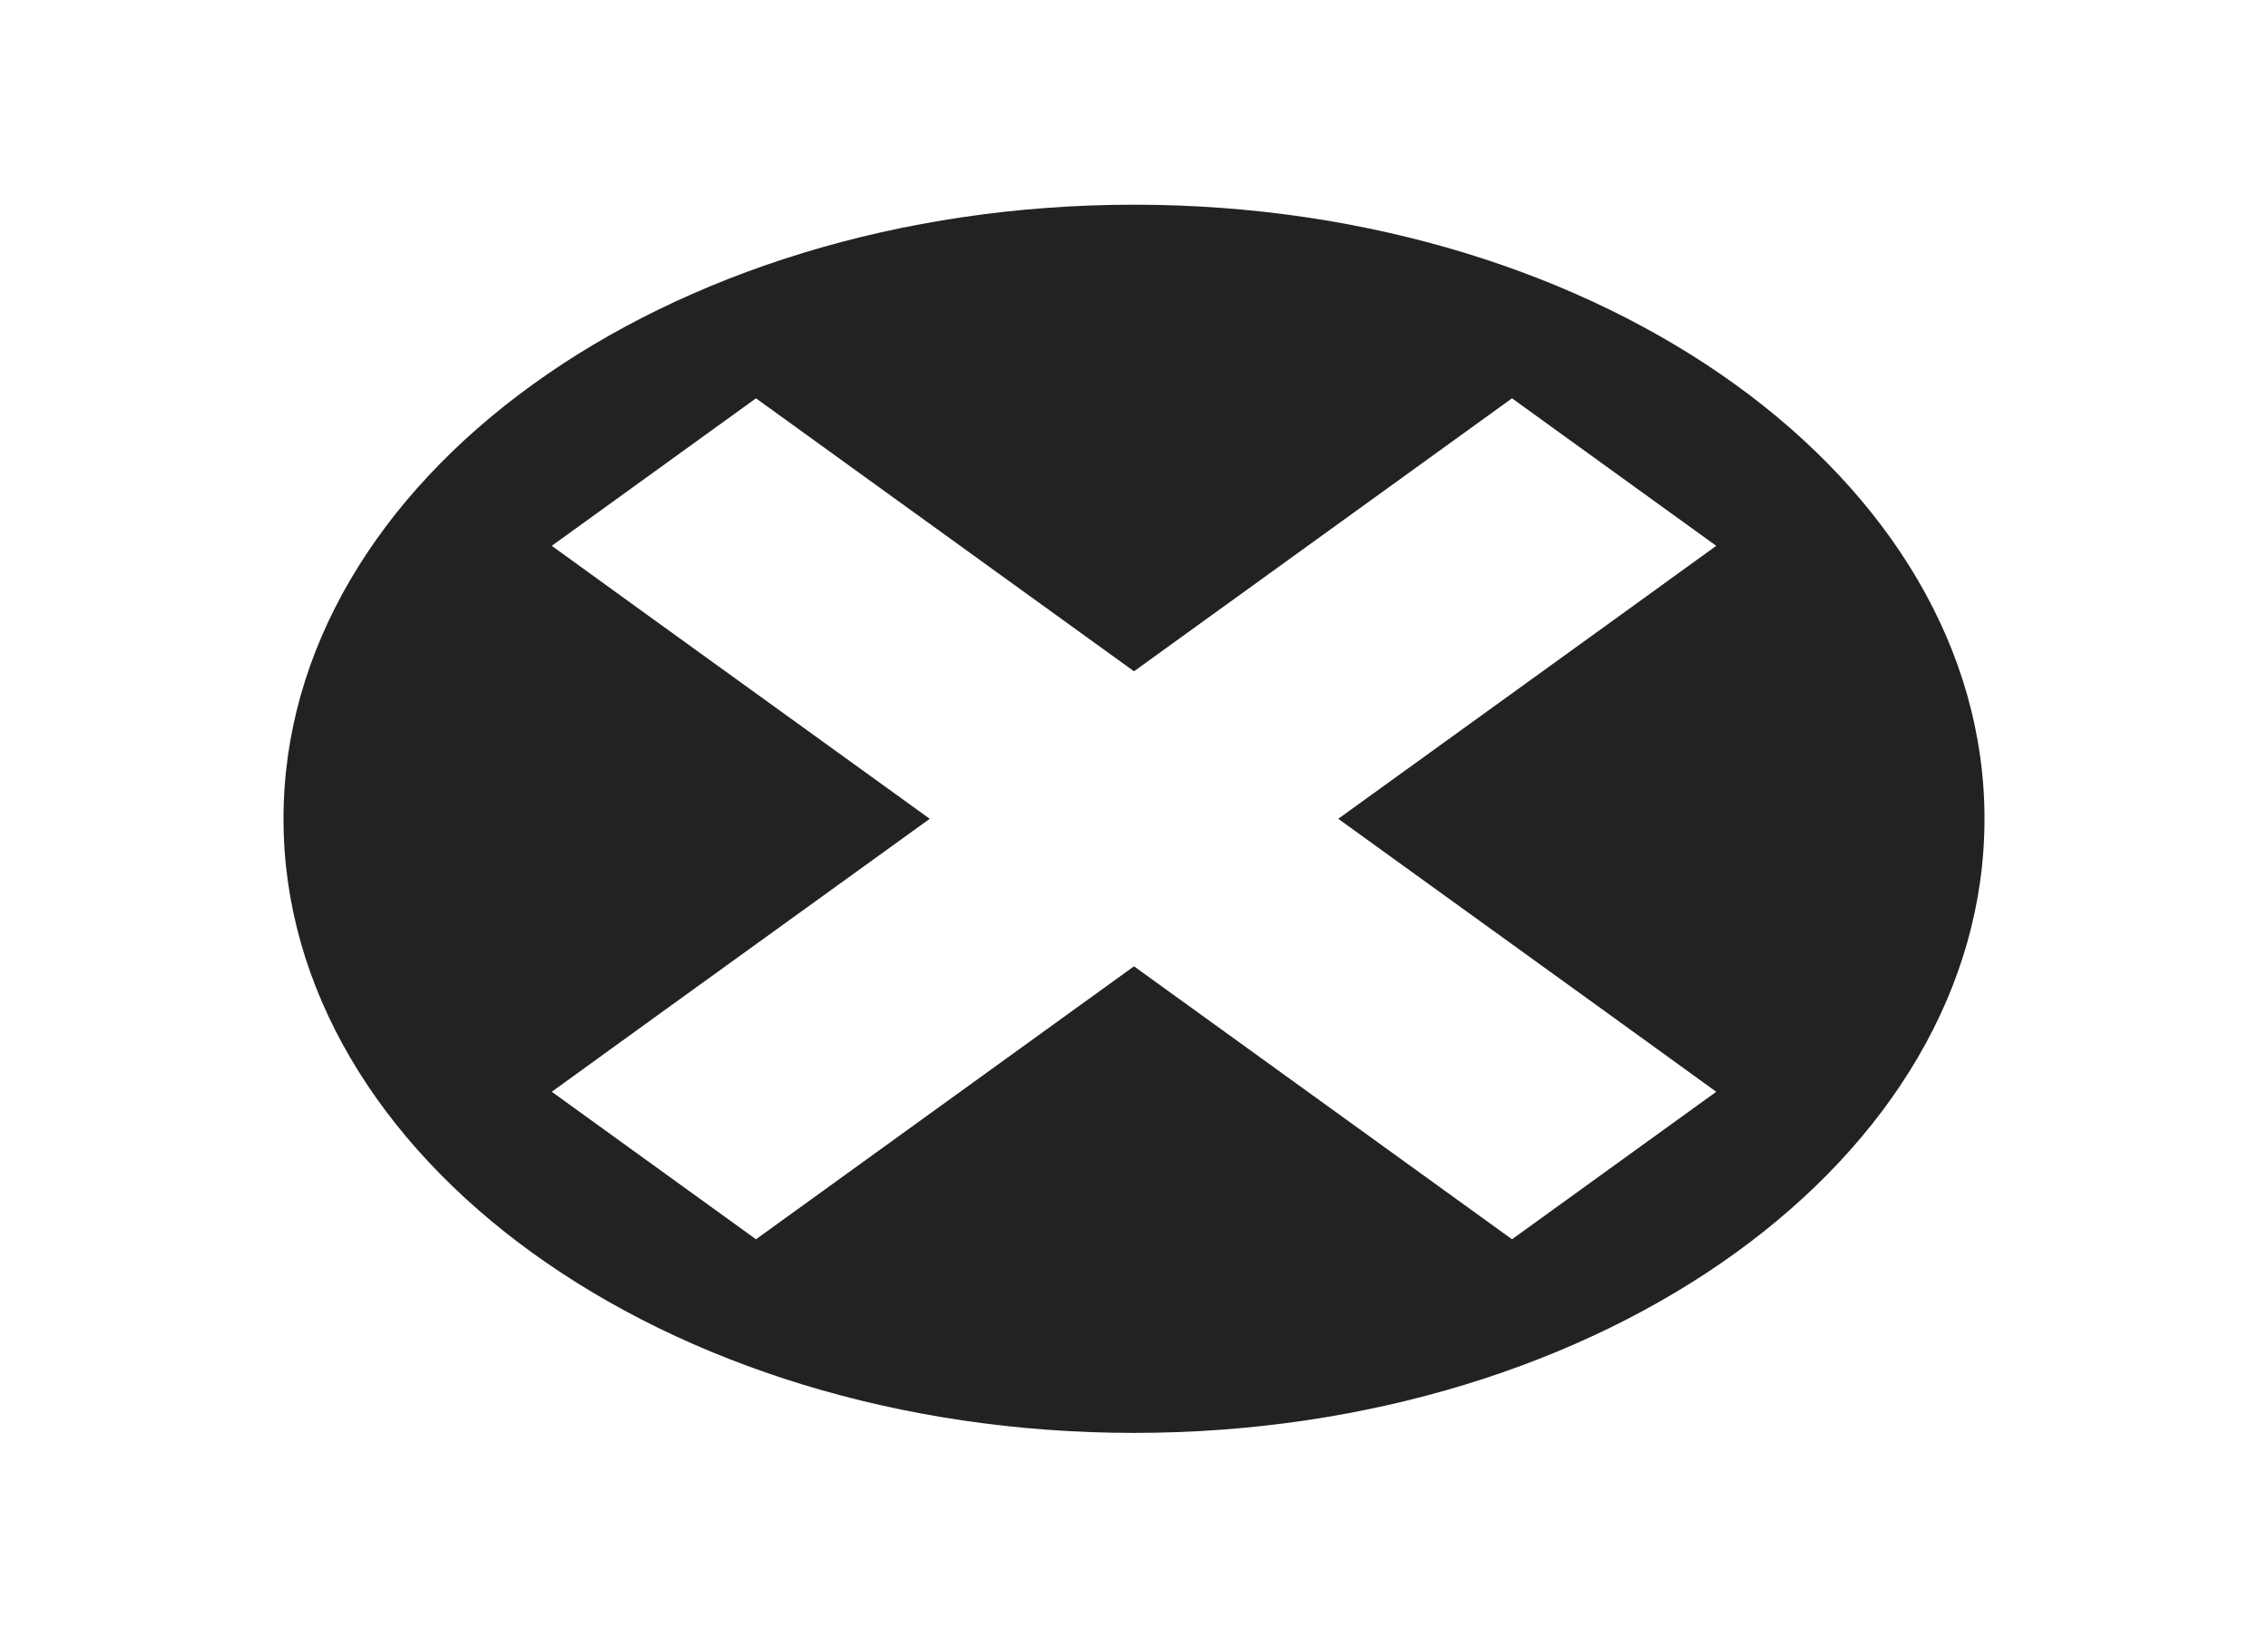 <svg width="18" height="13" viewBox="0 0 18 13" fill="none" xmlns="http://www.w3.org/2000/svg">
<path fill-rule="evenodd" clip-rule="evenodd" d="M15.75 6.5C15.75 9.192 12.728 11.375 9 11.375C5.272 11.375 2.25 9.192 2.25 6.5C2.25 3.808 5.272 1.625 9 1.625C12.728 1.625 15.75 3.808 15.75 6.5ZM4.379 8.667L5.189 8.081L7.379 6.5L5.189 4.919L4.379 4.333L6 3.162L6.811 3.748L9 5.329L11.189 3.748L12 3.162L13.621 4.333L12.811 4.919L10.621 6.5L12.811 8.081L13.621 8.667L12 9.838L11.189 9.252L9 7.671L6.811 9.252L6 9.838L4.379 8.667Z" fill="#222222"/>
</svg>
